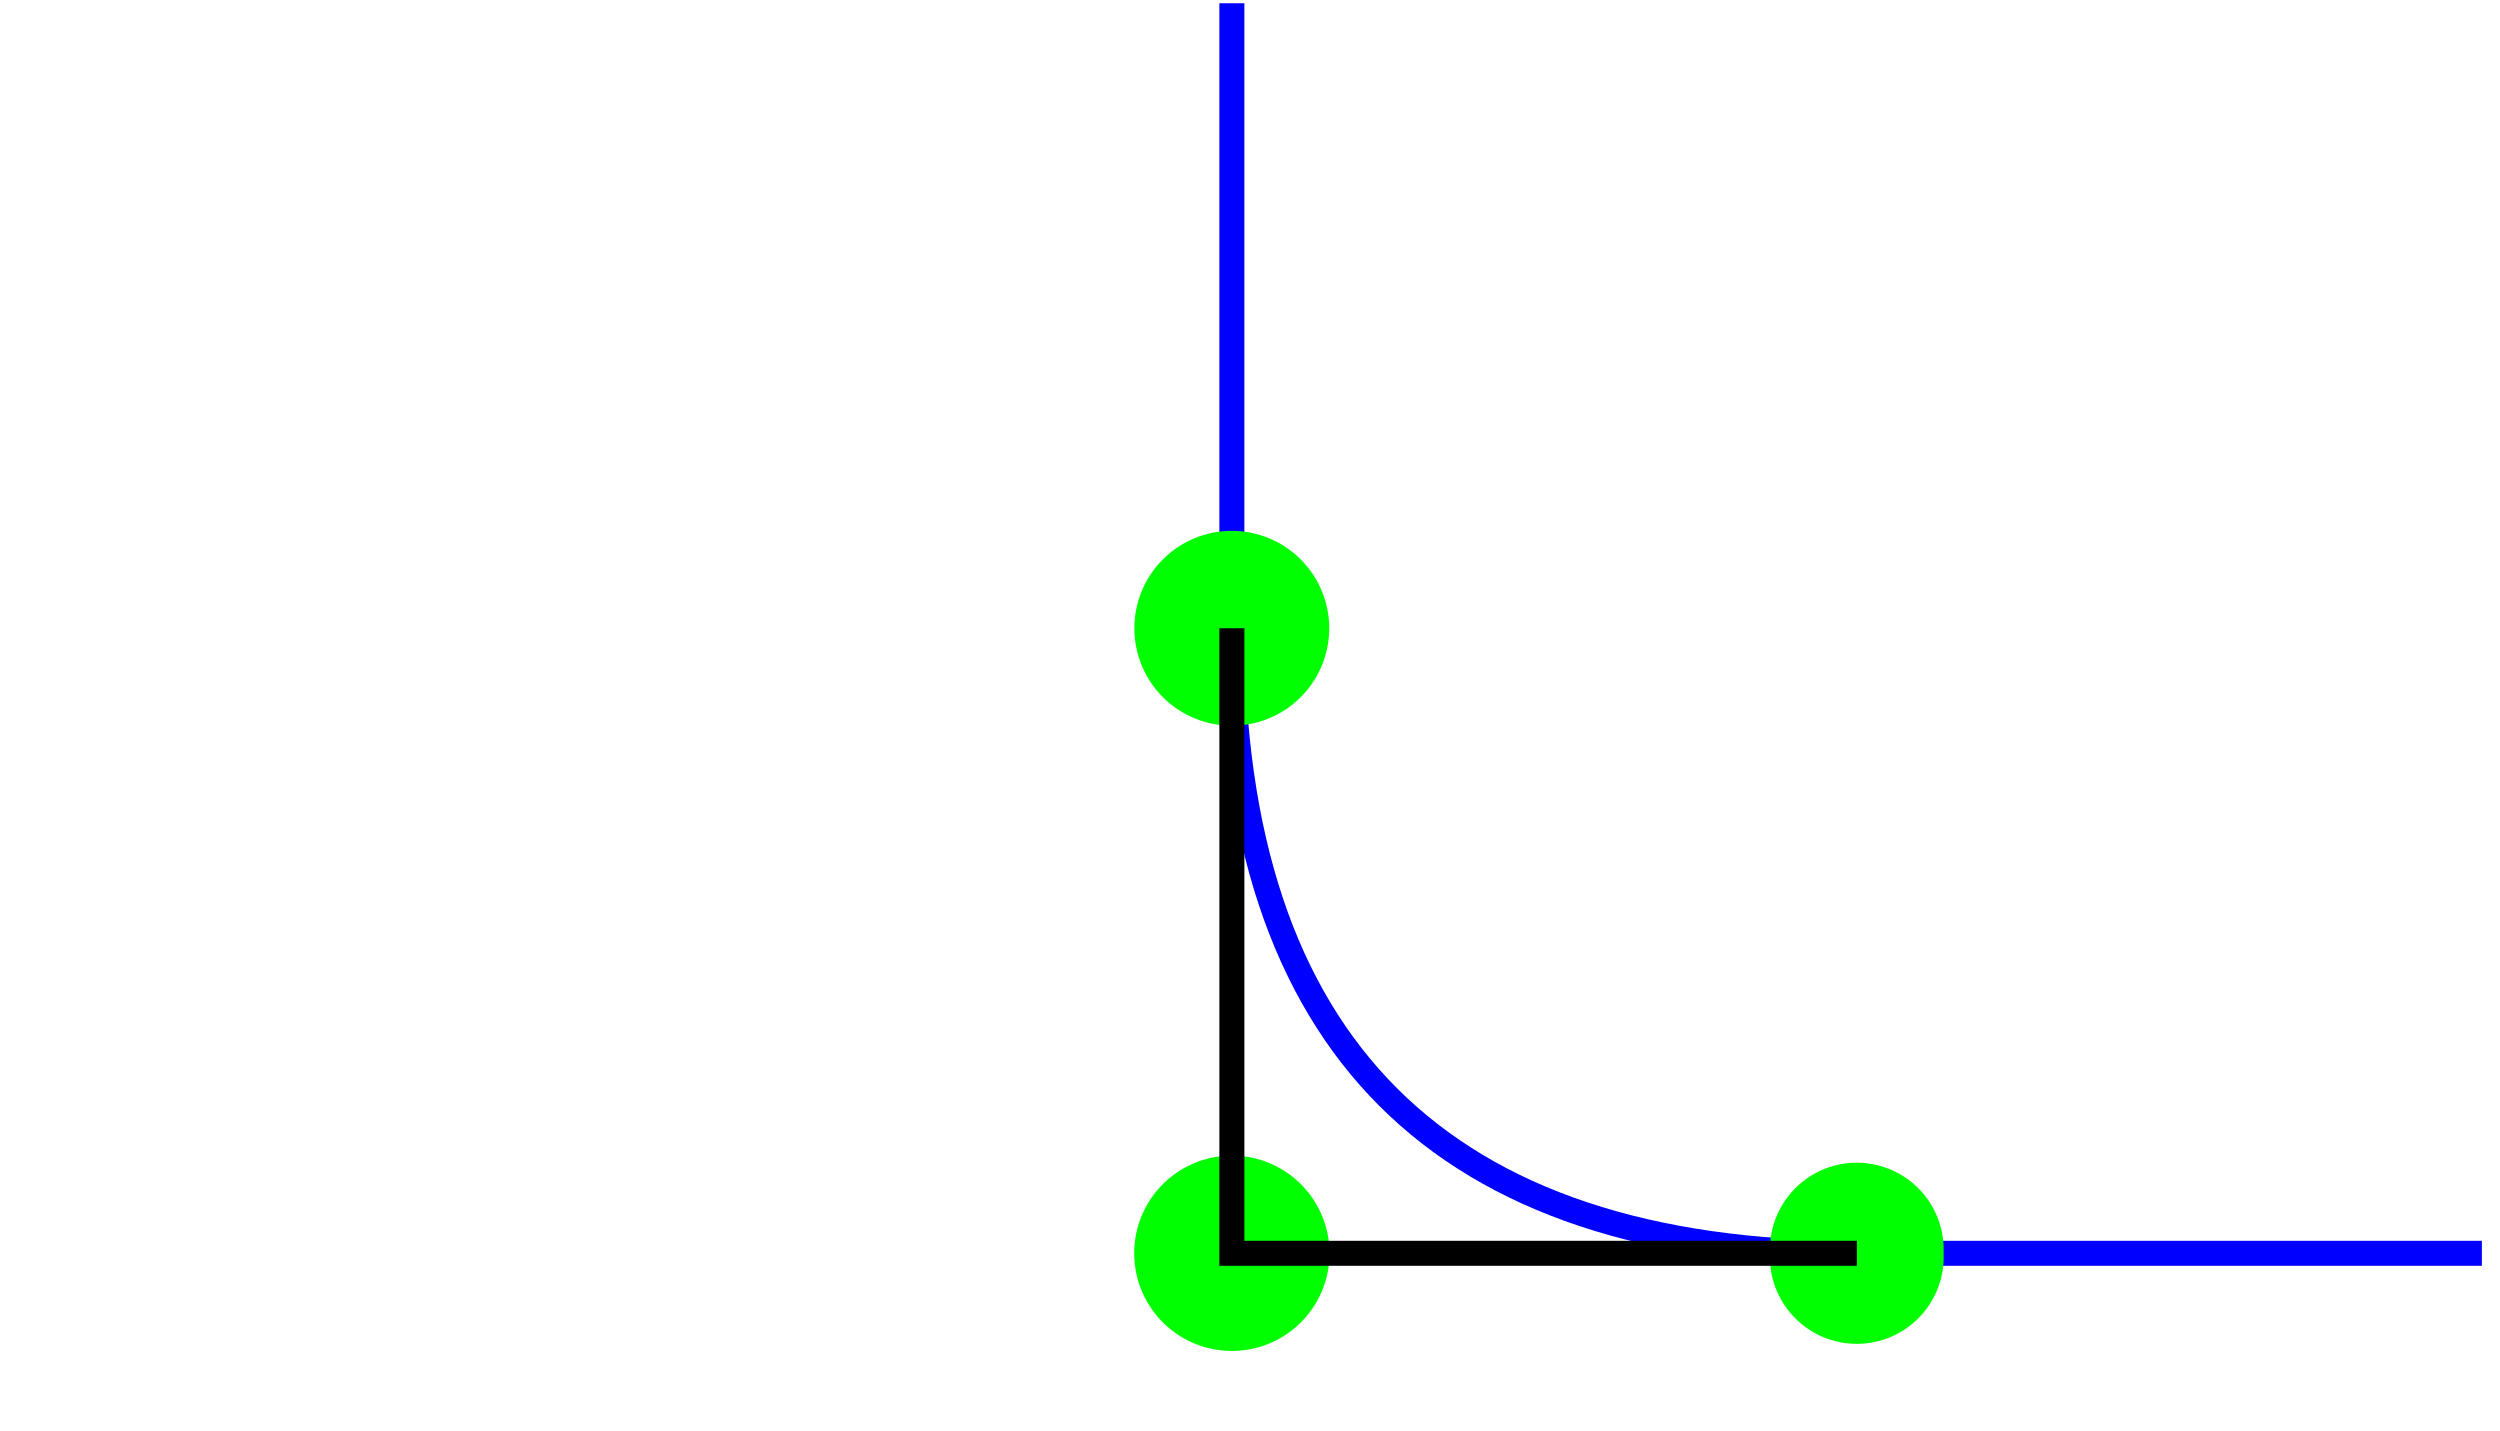<?xml version="1.0" encoding="UTF-8" standalone="no"?>
<!-- Created with Inkscape (http://www.inkscape.org/) -->

<svg
   xmlns:dc="http://purl.org/dc/elements/1.1/"
   xmlns:cc="http://creativecommons.org/ns#"
   xmlns:rdf="http://www.w3.org/1999/02/22-rdf-syntax-ns#"
   xmlns:svg="http://www.w3.org/2000/svg"
   xmlns="http://www.w3.org/2000/svg"
   xmlns:sodipodi="http://sodipodi.sourceforge.net/DTD/sodipodi-0.dtd"
   xmlns:inkscape="http://www.inkscape.org/namespaces/inkscape"
   version="1.1"
   width="16"
   height="9.156"
   id="svg2"
   inkscape:version="0.48.4 r9939"
   sodipodi:docname="subdivision2.svg">
  <defs
     id="defs13" />
  <sodipodi:namedview
     pagecolor="#ffffff"
     bordercolor="#666666"
     borderopacity="1"
     objecttolerance="10"
     gridtolerance="10"
     guidetolerance="10"
     inkscape:pageopacity="0"
     inkscape:pageshadow="2"
     inkscape:window-width="1366"
     inkscape:window-height="709"
     id="namedview11"
     showgrid="false"
     fit-margin-top="0"
     fit-margin-left="0"
     fit-margin-right="0"
     fit-margin-bottom="0"
     inkscape:zoom="32"
     inkscape:cx="8"
     inkscape:cy="1.15625"
     inkscape:window-x="0"
     inkscape:window-y="27"
     inkscape:window-maximized="1"
     inkscape:current-layer="svg2"
     inkscape:object-nodes="false"
     inkscape:snap-smooth-nodes="false"
     inkscape:snap-center="false"
     inkscape:snap-page="false" />
  <path
     d="m 7.884,0.021 0,4 q 0,4 4,4 l 4,0"
     id="path666"
     style="fill:none;stroke:#0000ff;stroke-width:0.16;stroke-linecap:butt;stroke-linejoin:miter;stroke-miterlimit:4;stroke-opacity:1;stroke-dasharray:none"
     inkscape:connector-curvature="0" />
  <path
     d="m 8.509,8.021 a 0.625,0.625 0 0 1 -1.25,0 0.625,0.625 0 1 1 1.25,0 z"
     id="path3851"
     style="fill:#00ff00;fill-opacity:1;stroke:none"
     inkscape:connector-curvature="0" />
  <path
     sodipodi:type="arc"
     style="fill:#00ff00;fill-opacity:1;stroke:none"
     id="path2988"
     sodipodi:cx="11.883515"
     sodipodi:cy="8.020606"
     sodipodi:rx="0.55566537"
     sodipodi:ry="0.55566537"
     d="m 12.439,8.021 a 0.556,0.556 0 1 1 -1.111,0 0.556,0.556 0 1 1 1.111,0 z" />
  <path
     sodipodi:type="arc"
     style="fill:#00ff00;fill-opacity:1;stroke:none"
     id="path2990"
     sodipodi:cx="7.8835154"
     sodipodi:cy="4.0206056"
     sodipodi:rx="0.62346202"
     sodipodi:ry="0.62346202"
     d="m 8.507,4.021 a 0.623,0.623 0 1 1 -1.247,0 0.623,0.623 0 1 1 1.247,0 z" />
  <path
     style="fill:none;stroke:#000000;stroke-width:0.16;stroke-linecap:butt;stroke-linejoin:miter;stroke-miterlimit:4;stroke-opacity:1;stroke-dasharray:none"
     d="m 7.884,4.021 -1e-7,4 4,2.502e-4"
     id="path2992"
     inkscape:connector-curvature="0" />
</svg>

